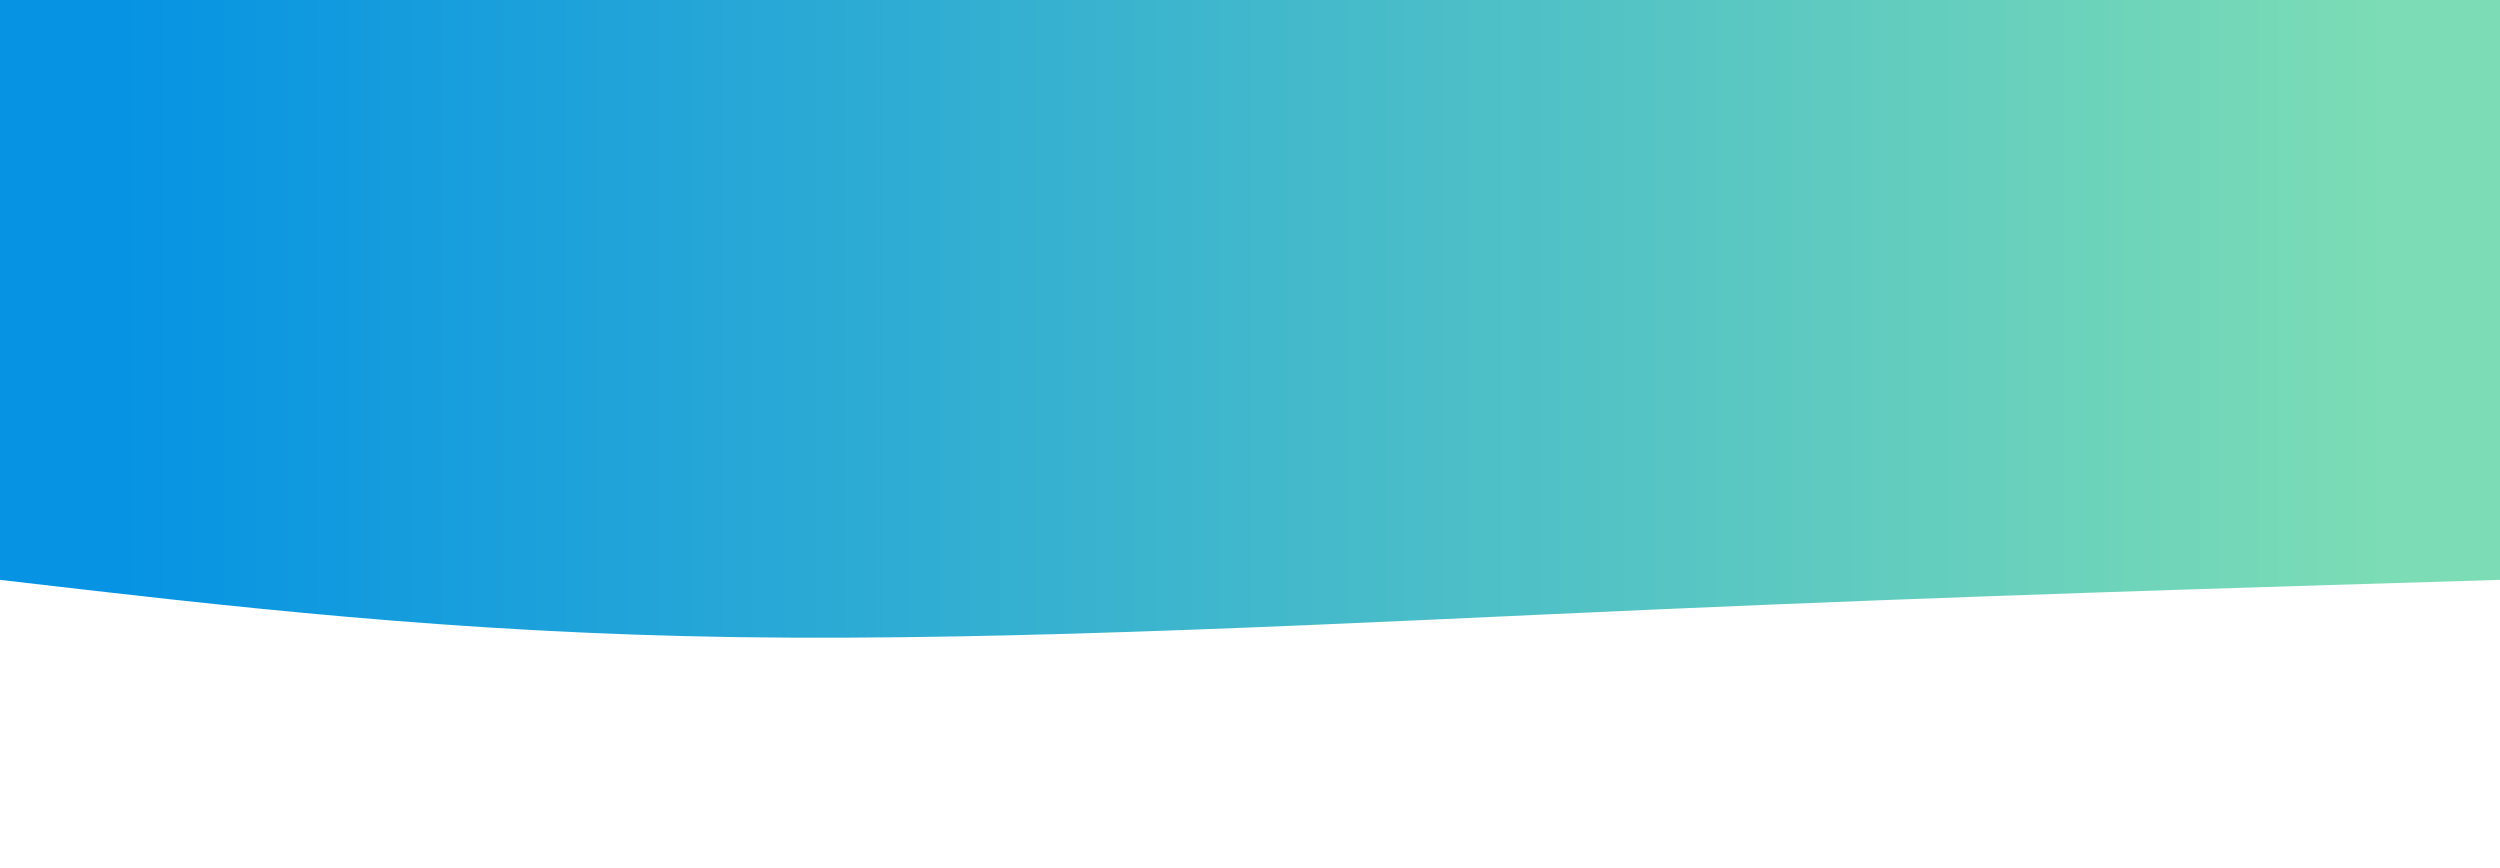 <svg height="100%" width="100%" id="svg" viewBox="0 0 1440 500" xmlns="http://www.w3.org/2000/svg" class="transition duration-300 ease-in-out delay-150"><defs><linearGradient id="gradient"><stop offset="5%" stop-color="#7bdcb588"></stop><stop offset="95%" stop-color="#0693e388"></stop></linearGradient></defs><path d="M 0,500 C 0,500 0,166 0,166 C 155.333,161.333 310.667,156.667 485,149 C 659.333,141.333 852.667,130.667 1015,133 C 1177.333,135.333 1308.667,150.667 1440,166 C 1440,166 1440,500 1440,500 Z" stroke="none" stroke-width="0" fill="url(#gradient)" class="transition-all duration-300 ease-in-out delay-150" transform="rotate(-180 720 250)"></path><defs><linearGradient id="gradient"><stop offset="5%" stop-color="#7bdcb5ff"></stop><stop offset="95%" stop-color="#0693e3ff"></stop></linearGradient></defs><path d="M 0,500 C 0,500 0,333 0,333 C 191.867,337.267 383.733,341.533 551,327 C 718.267,312.467 860.933,279.133 1005,277 C 1149.067,274.867 1294.533,303.933 1440,333 C 1440,333 1440,500 1440,500 Z" stroke="none" stroke-width="0" fill="url(#gradient)" class="transition-all duration-300 ease-in-out delay-150" transform="rotate(-180 720 250)"></path></svg>